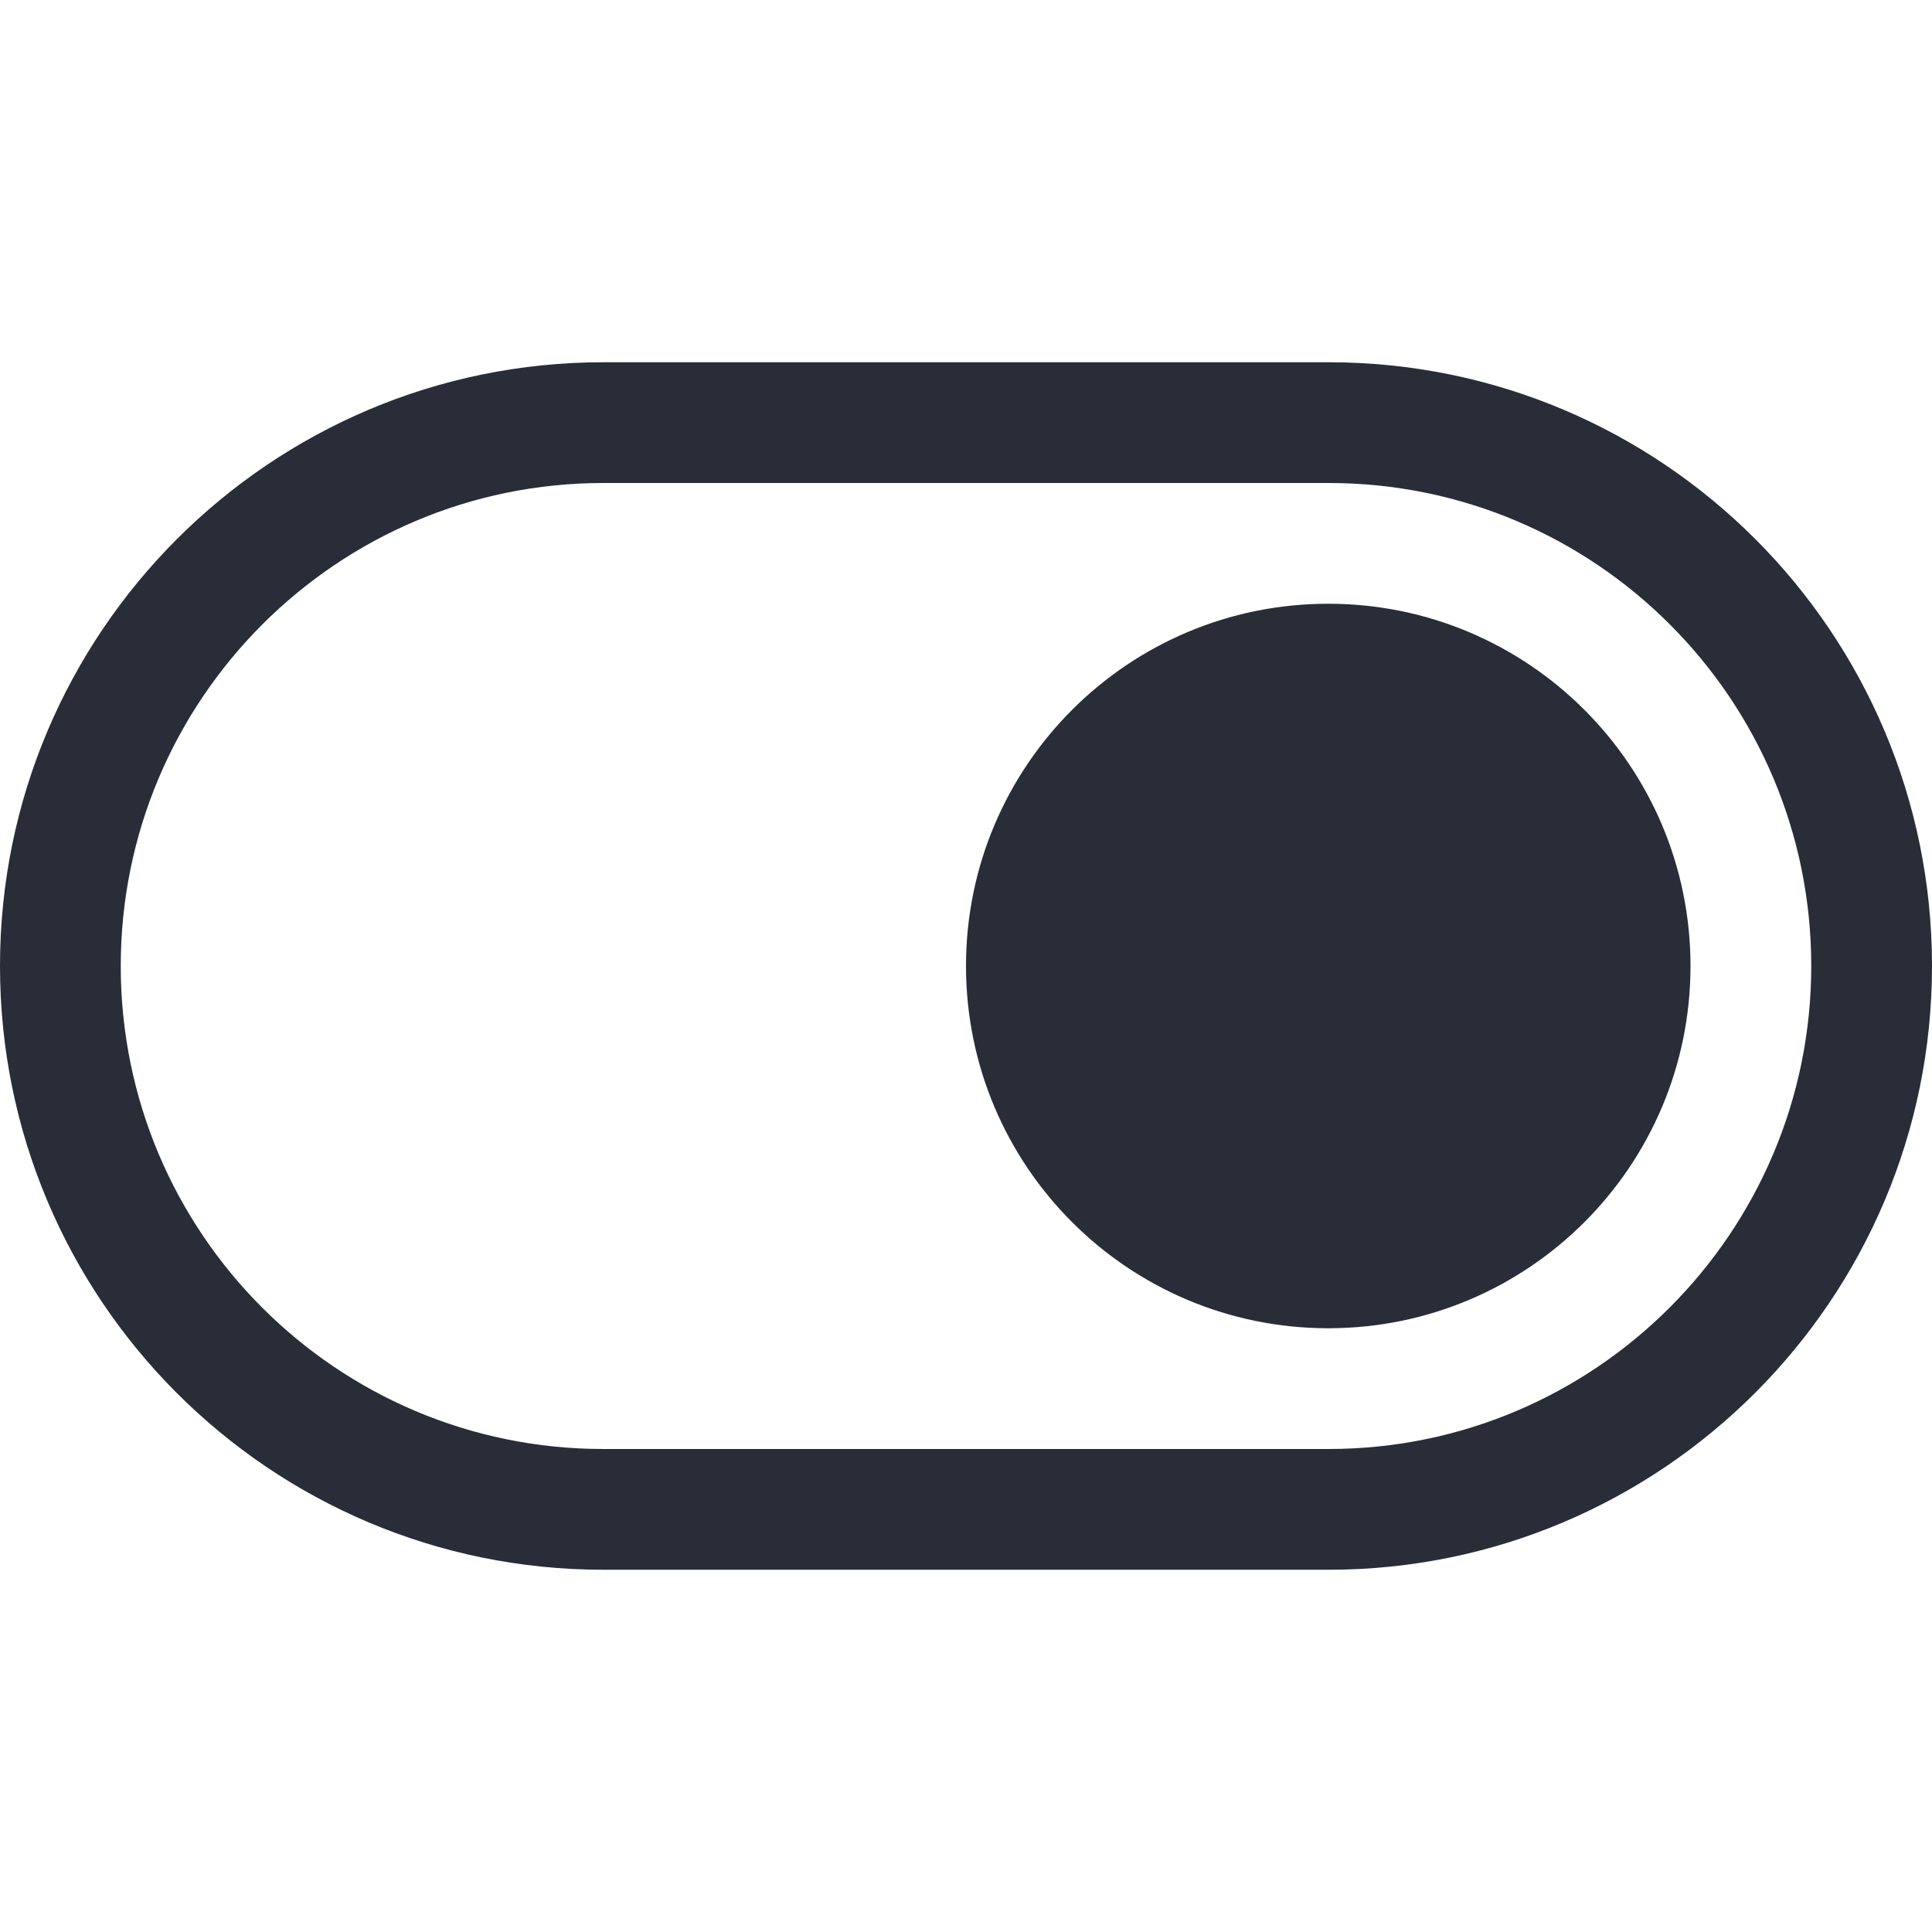 <?xml version="1.0" encoding="UTF-8"?>
<svg width="32px" height="32px" viewBox="0 0 32 20" version="1.1" xmlns="http://www.w3.org/2000/svg" xmlns:xlink="http://www.w3.org/1999/xlink">
    <!-- Generator: Sketch 46.2 (44496) - http://www.bohemiancoding.com/sketch -->
    <title>switch on</title>
    <desc>Created with Sketch.</desc>
    <defs></defs>
    <g id="Page-1" stroke="none" stroke-width="1" fill="none" fill-rule="evenodd">
        <g id="02-KSG-icons" transform="translate(-414, -356)" fill-rule="nonzero" fill="#282D38">
            <path d="M416,366 C416,370.419 419.579,374 423.993,374 L436.007,374 C440.415,374 444,370.415 444,366 C444,361.581 440.421,358 436.007,358 L423.993,358 C419.585,358 416,361.585 416,366 Z M414,366 C414,360.477 418.483,356 423.993,356 L436.007,356 C441.526,356 446,360.476 446,366 C446,371.523 441.517,376 436.007,376 L423.993,376 C418.474,376 414,371.524 414,366 Z M424,372 C427.314,372 430,369.314 430,366 C430,362.686 427.314,360 424,360 C420.686,360 418,362.686 418,366 C418,369.314 420.686,372 424,372 Z" id="switch-on" transform="translate(430, 366) rotate(180) translate(-430, -366) "></path>
        </g>
    </g>
</svg>